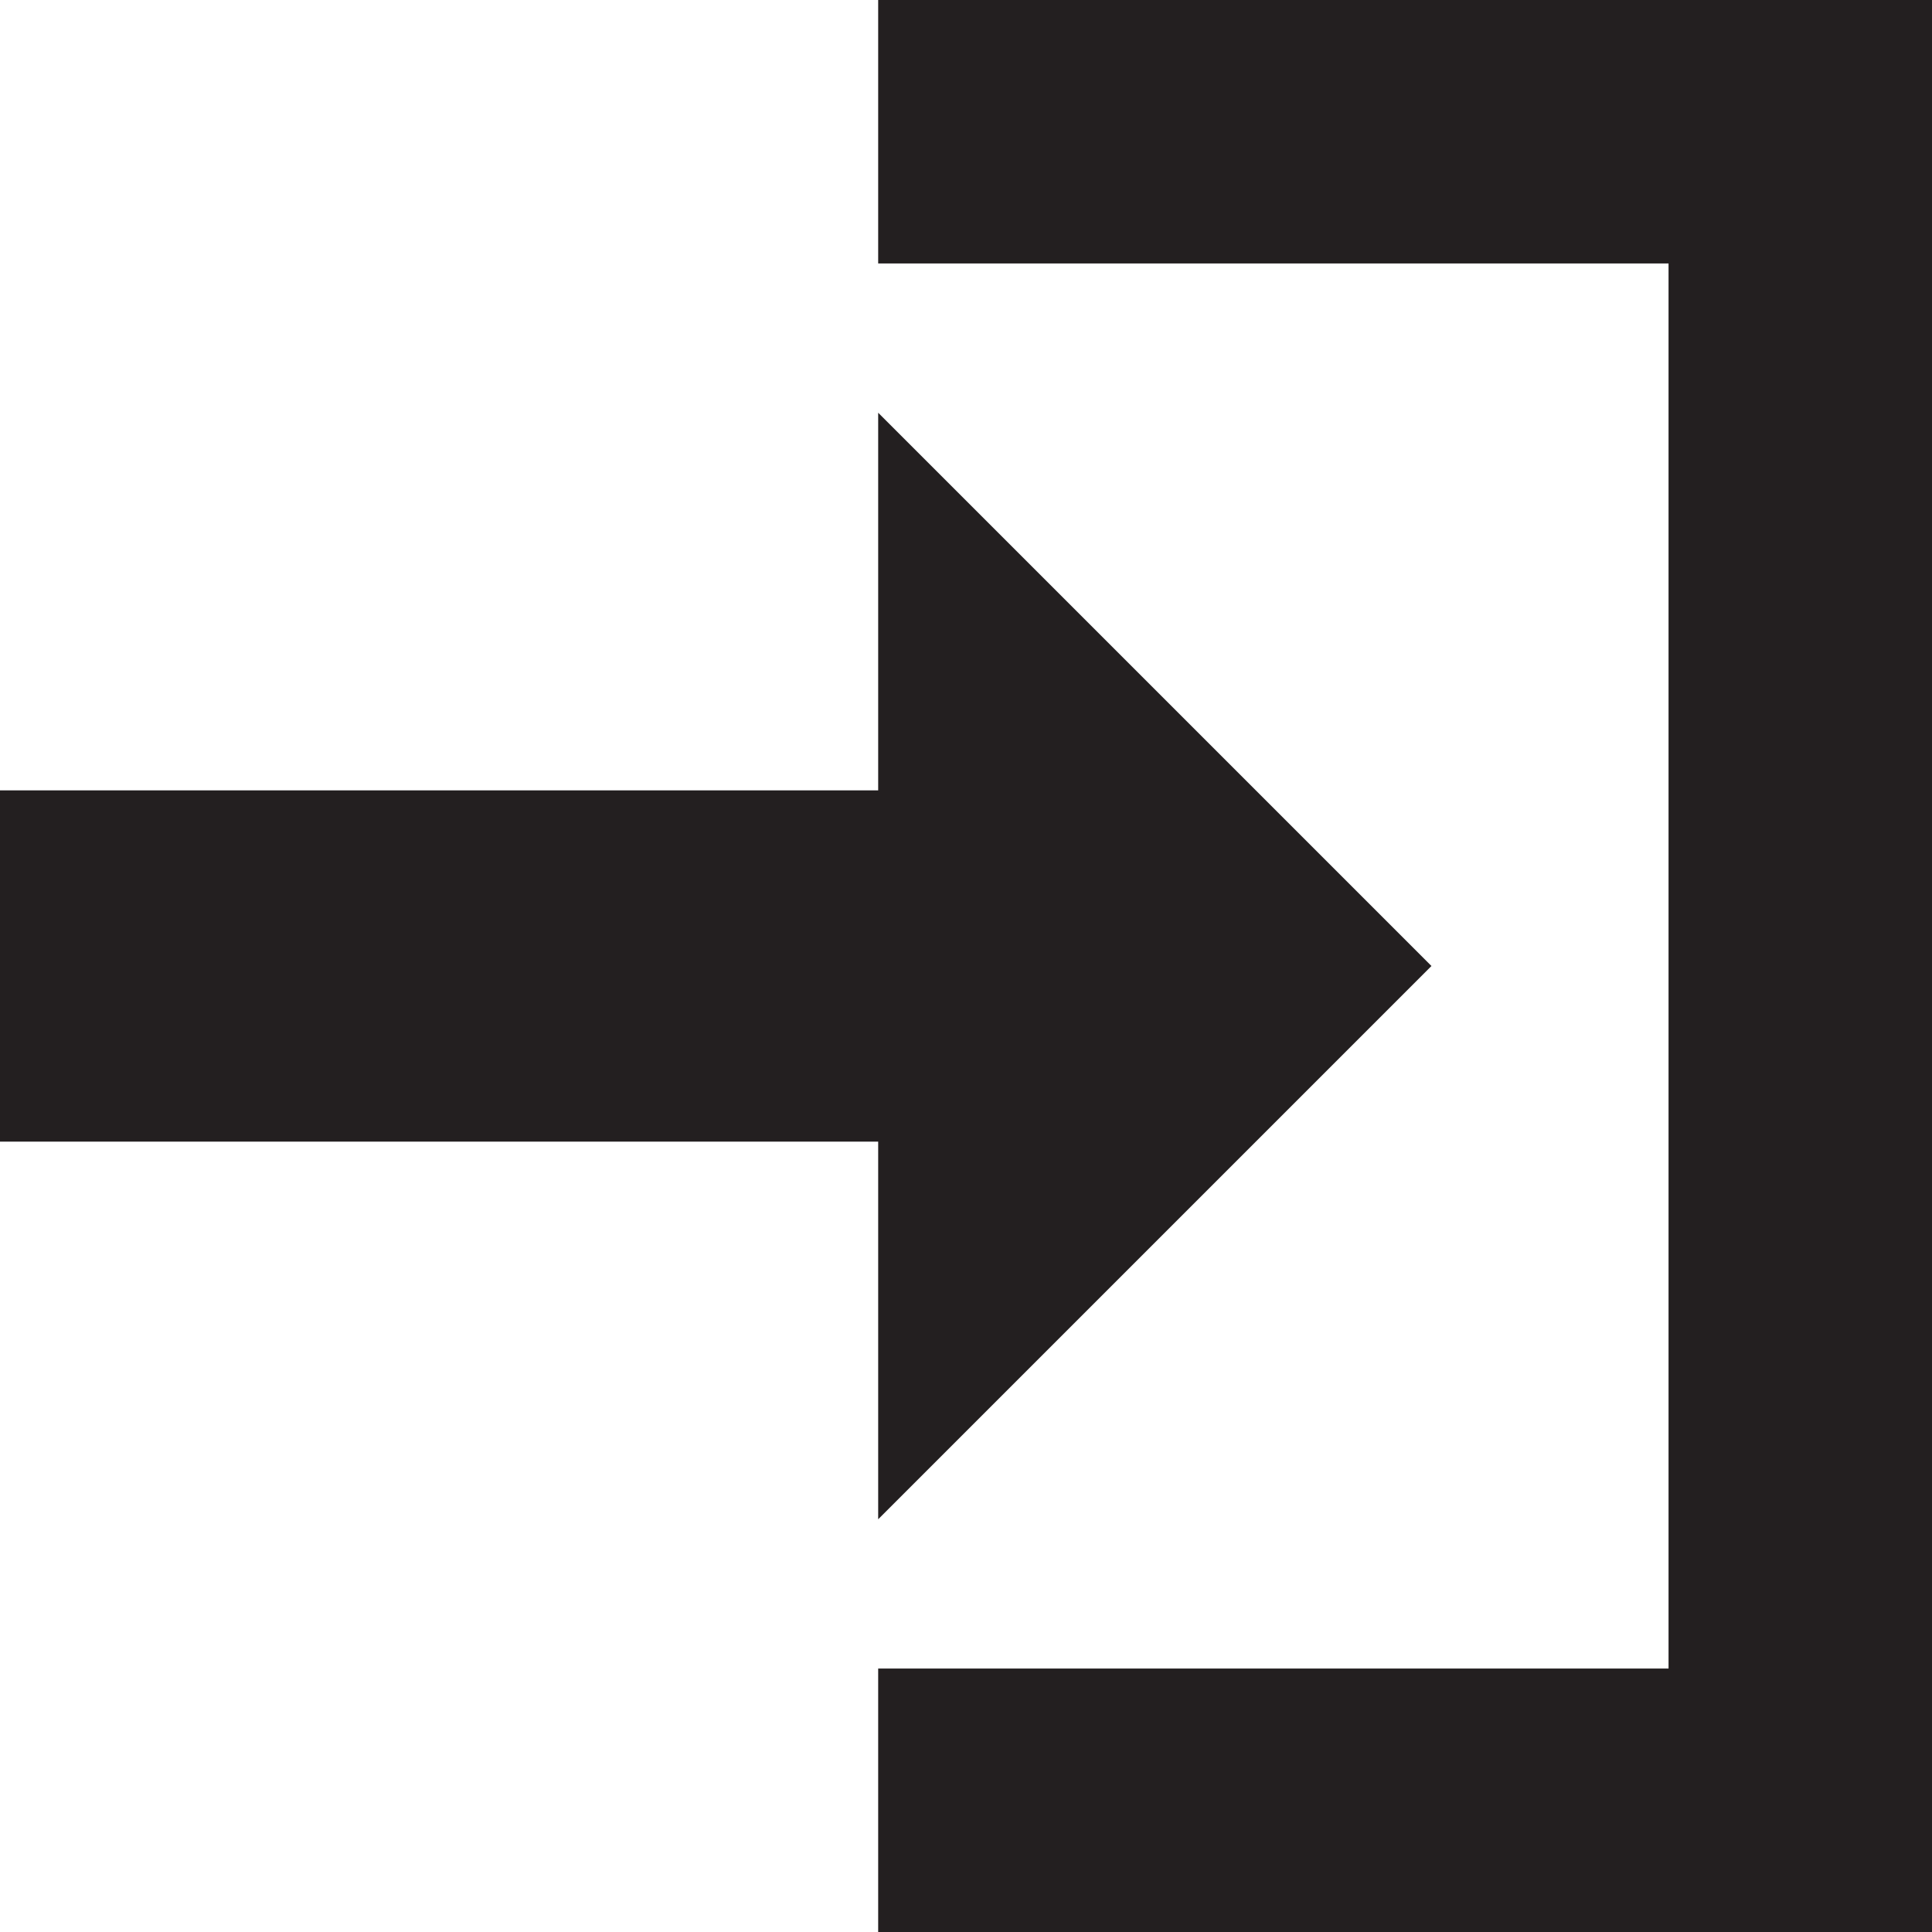 <?xml version="1.0" encoding="utf-8"?>
<!-- Generator: Adobe Illustrator 20.0.0, SVG Export Plug-In . SVG Version: 6.00 Build 0)  -->
<svg version="1.1" id="Layer_1" xmlns="http://www.w3.org/2000/svg" xmlns:xlink="http://www.w3.org/1999/xlink" x="0px" y="0px"
	 width="22px" height="22px" viewBox="0 0 22 22" style="enable-background:new 0 0 22 22;" xml:space="preserve">
<polygon fill="#231F20" points="10,0 10,3 13,3 13.6,3 19,3 19,19 13.6,19 13,19 10,19 10,22 22,22 22,0 "/>
<polygon fill="#231F20" points="16.3,11 10,4.7 10,9 0,9 0,13 10,13 10,17.3 "/>
</svg>
